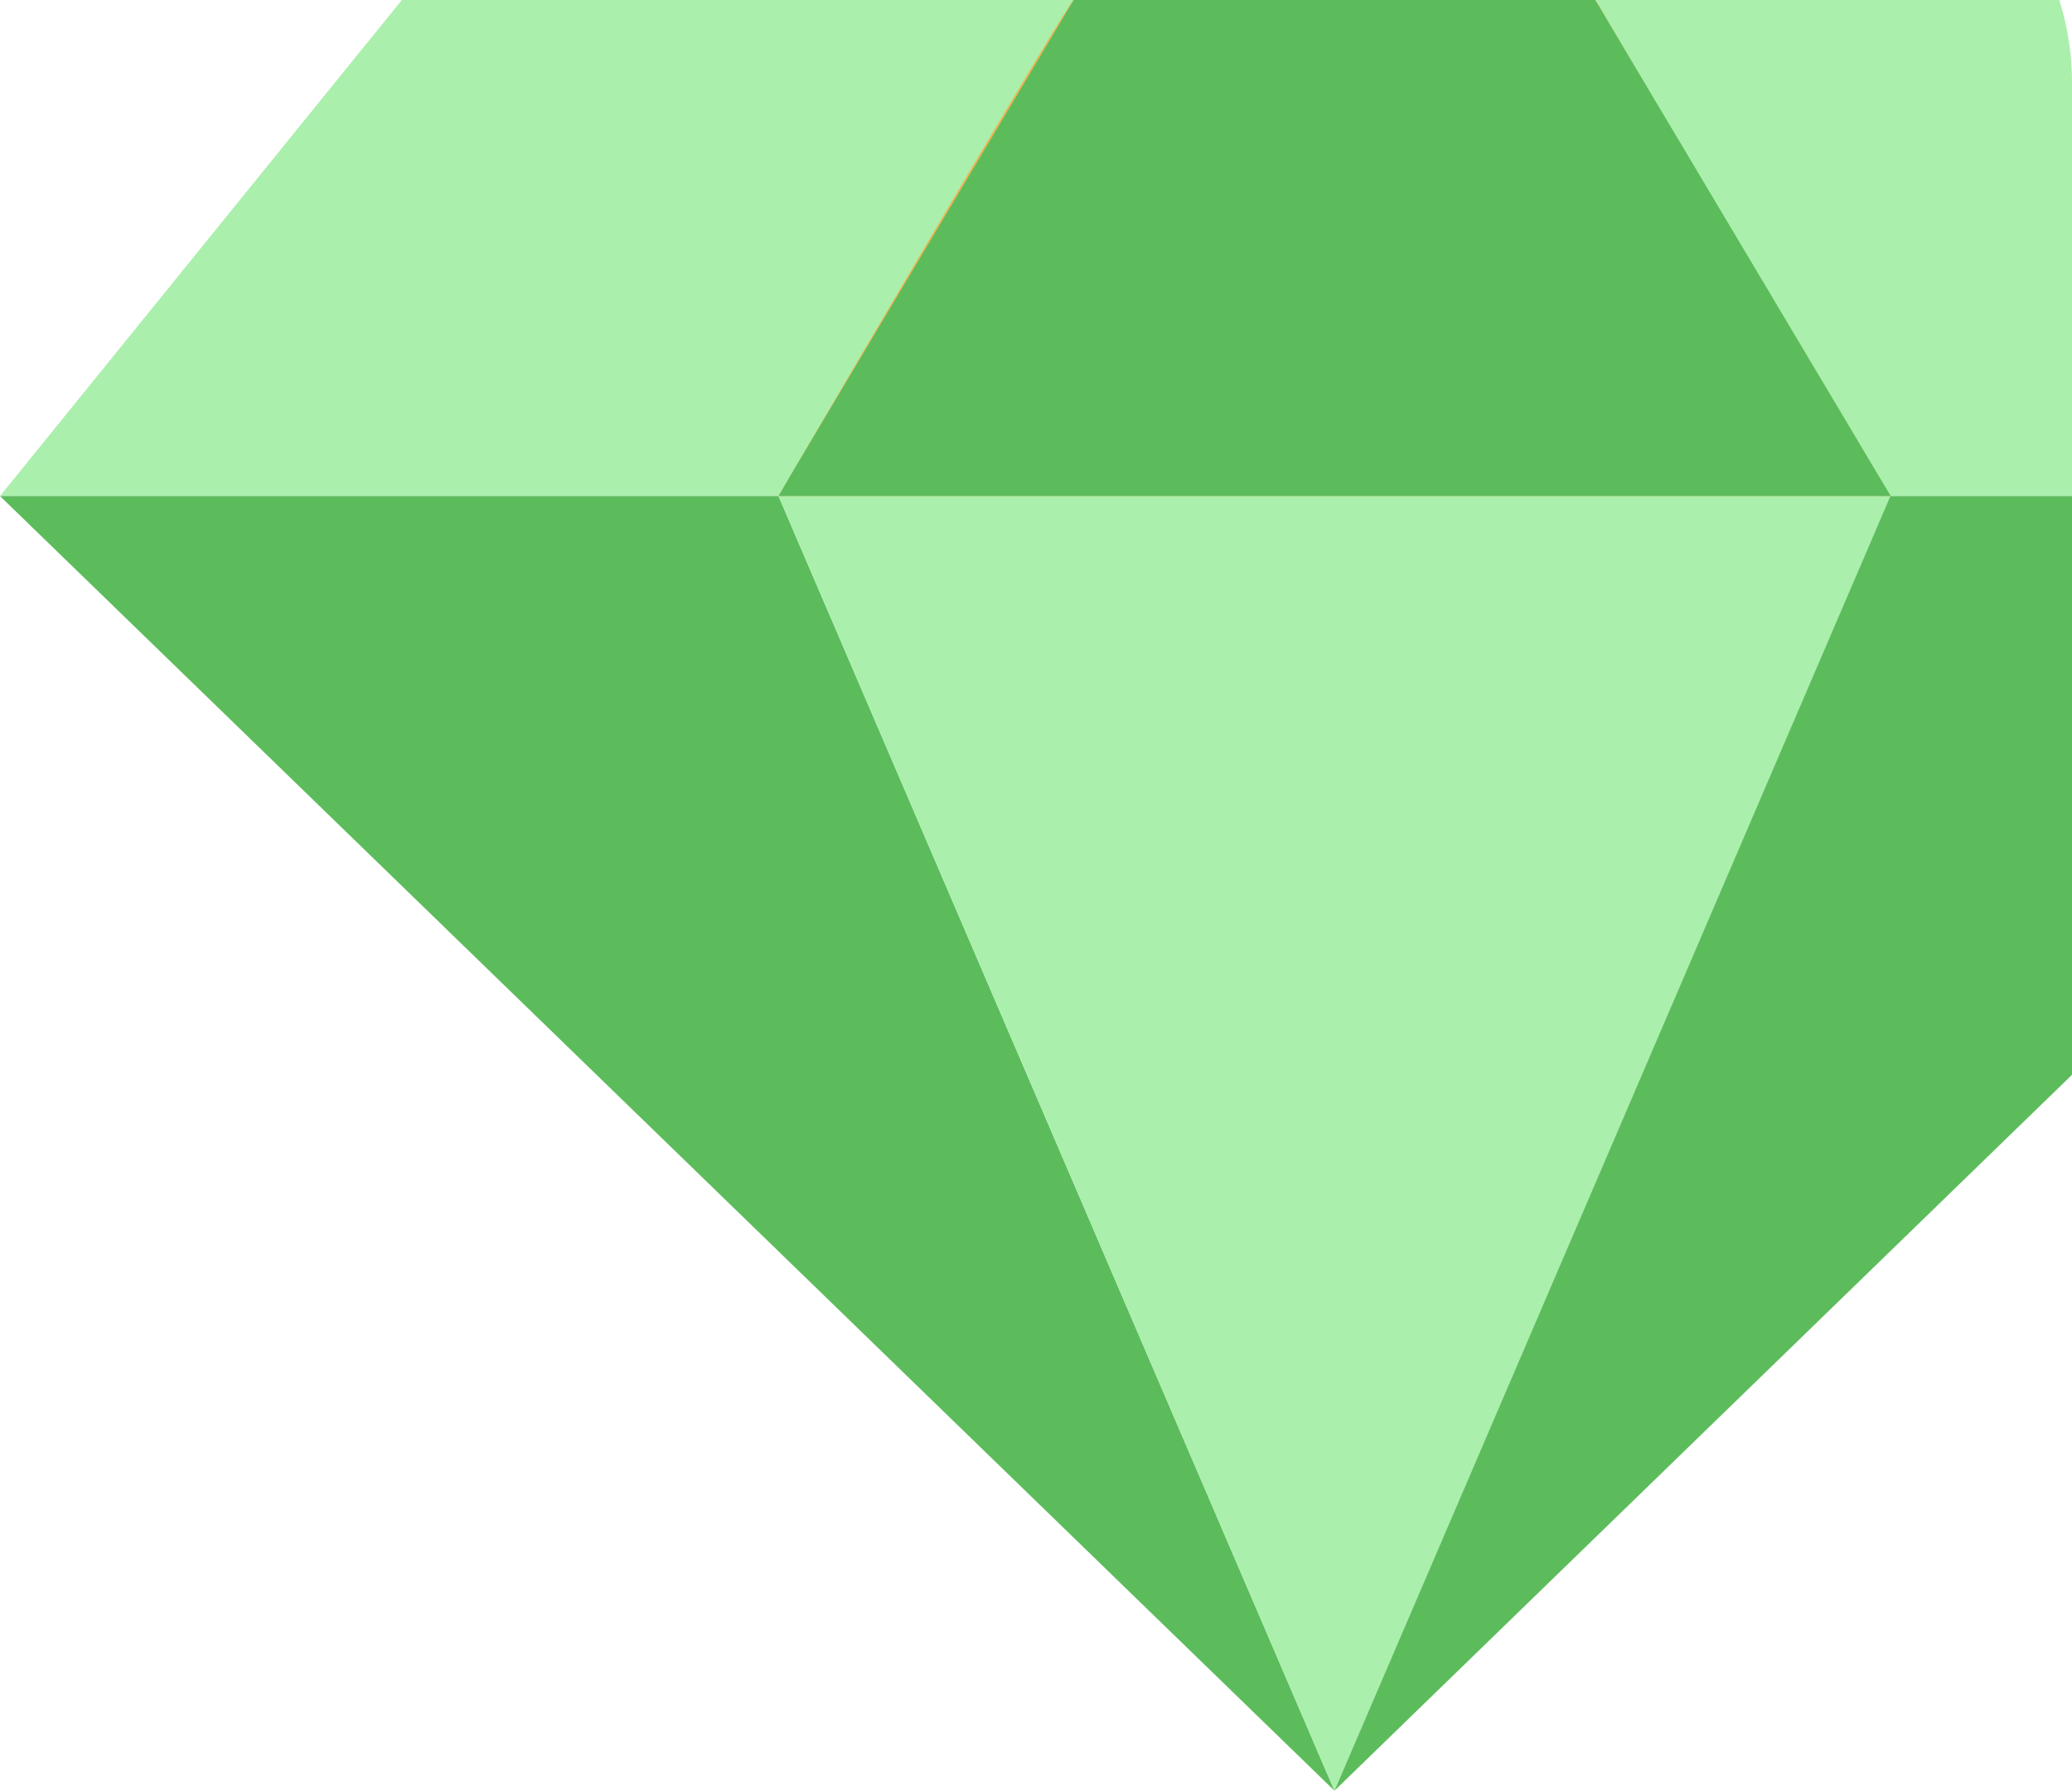<svg xmlns="http://www.w3.org/2000/svg" viewBox="0 0 53.63 46.35"><defs><style>.cls-1{fill:#abefad;}.cls-2{fill:#5cbc5c;}.cls-3{fill:#efb454;}</style></defs><title>Asset 70</title><g id="Layer_2" data-name="Layer 2"><g id="Layer_1-2" data-name="Layer 1"><polygon class="cls-1" points="0 12.84 20.15 12.84 27.79 0 10.4 0 0 12.84"/><polygon class="cls-2" points="34.54 46.35 20.15 12.84 0 12.84 34.54 46.35"/><polygon class="cls-1" points="48.94 12.84 34.54 46.35 20.15 12.84 48.94 12.84"/><path class="cls-3" d="M48.93,12.84H20.15l.32-.55C21.91,9.83,27.68,0,27.79,0h13.5c.11,0,5.88,9.83,7.32,12.29Z"/><path class="cls-1" d="M53.63,2.12V12.84h-4.7L42.47,2,41.3,0h12A7.07,7.07,0,0,1,53.63,2.12Z"/><polygon class="cls-2" points="53.63 12.84 53.63 27.82 34.54 46.35 48.93 12.84 53.63 12.84"/><polygon class="cls-2" points="48.94 12.84 20.15 12.84 20.47 12.29 27.79 0 41.29 0 48.61 12.29 48.94 12.84"/></g></g></svg>